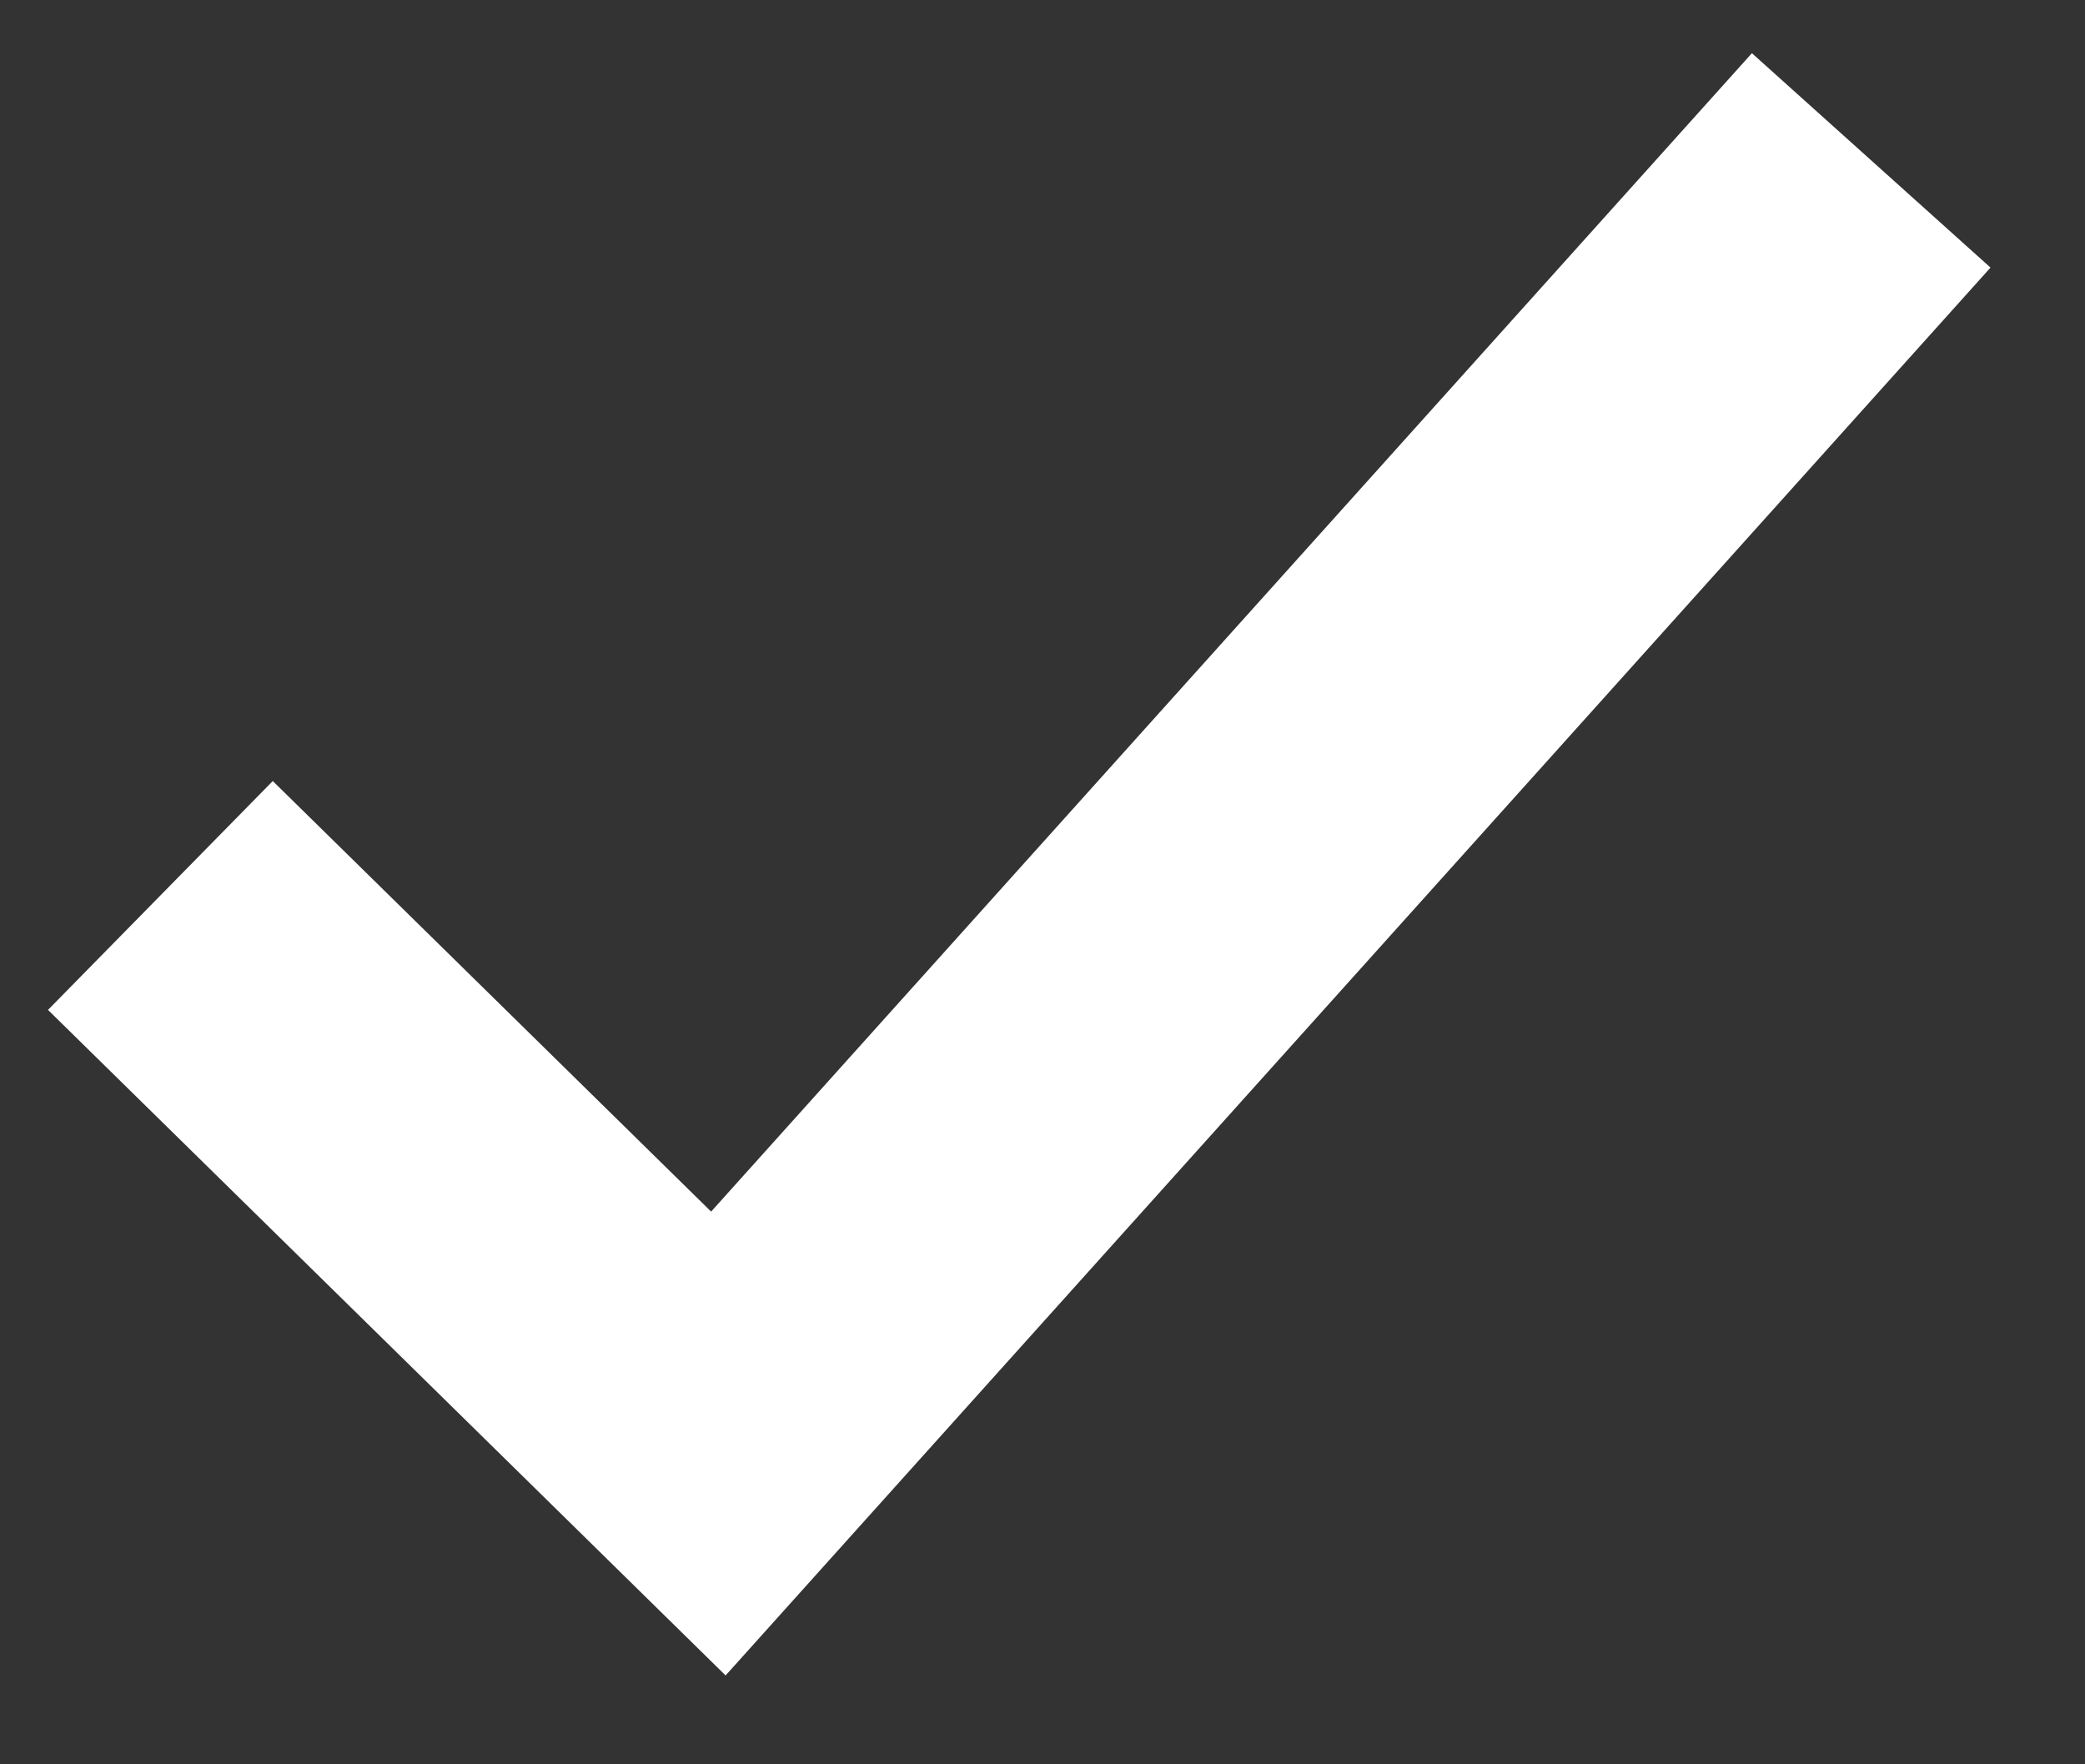 <svg xmlns="http://www.w3.org/2000/svg" width="13" height="11" viewBox="0 0 13 11">
    <rect x="0" y="0" width="13" height="11" fill="#333333" stroke="none"/>
    <path fill="none" fill-rule="evenodd" stroke="#FFF" stroke-width="2" d="M1 5.583L4.479 9l7.188-8"/>
</svg>